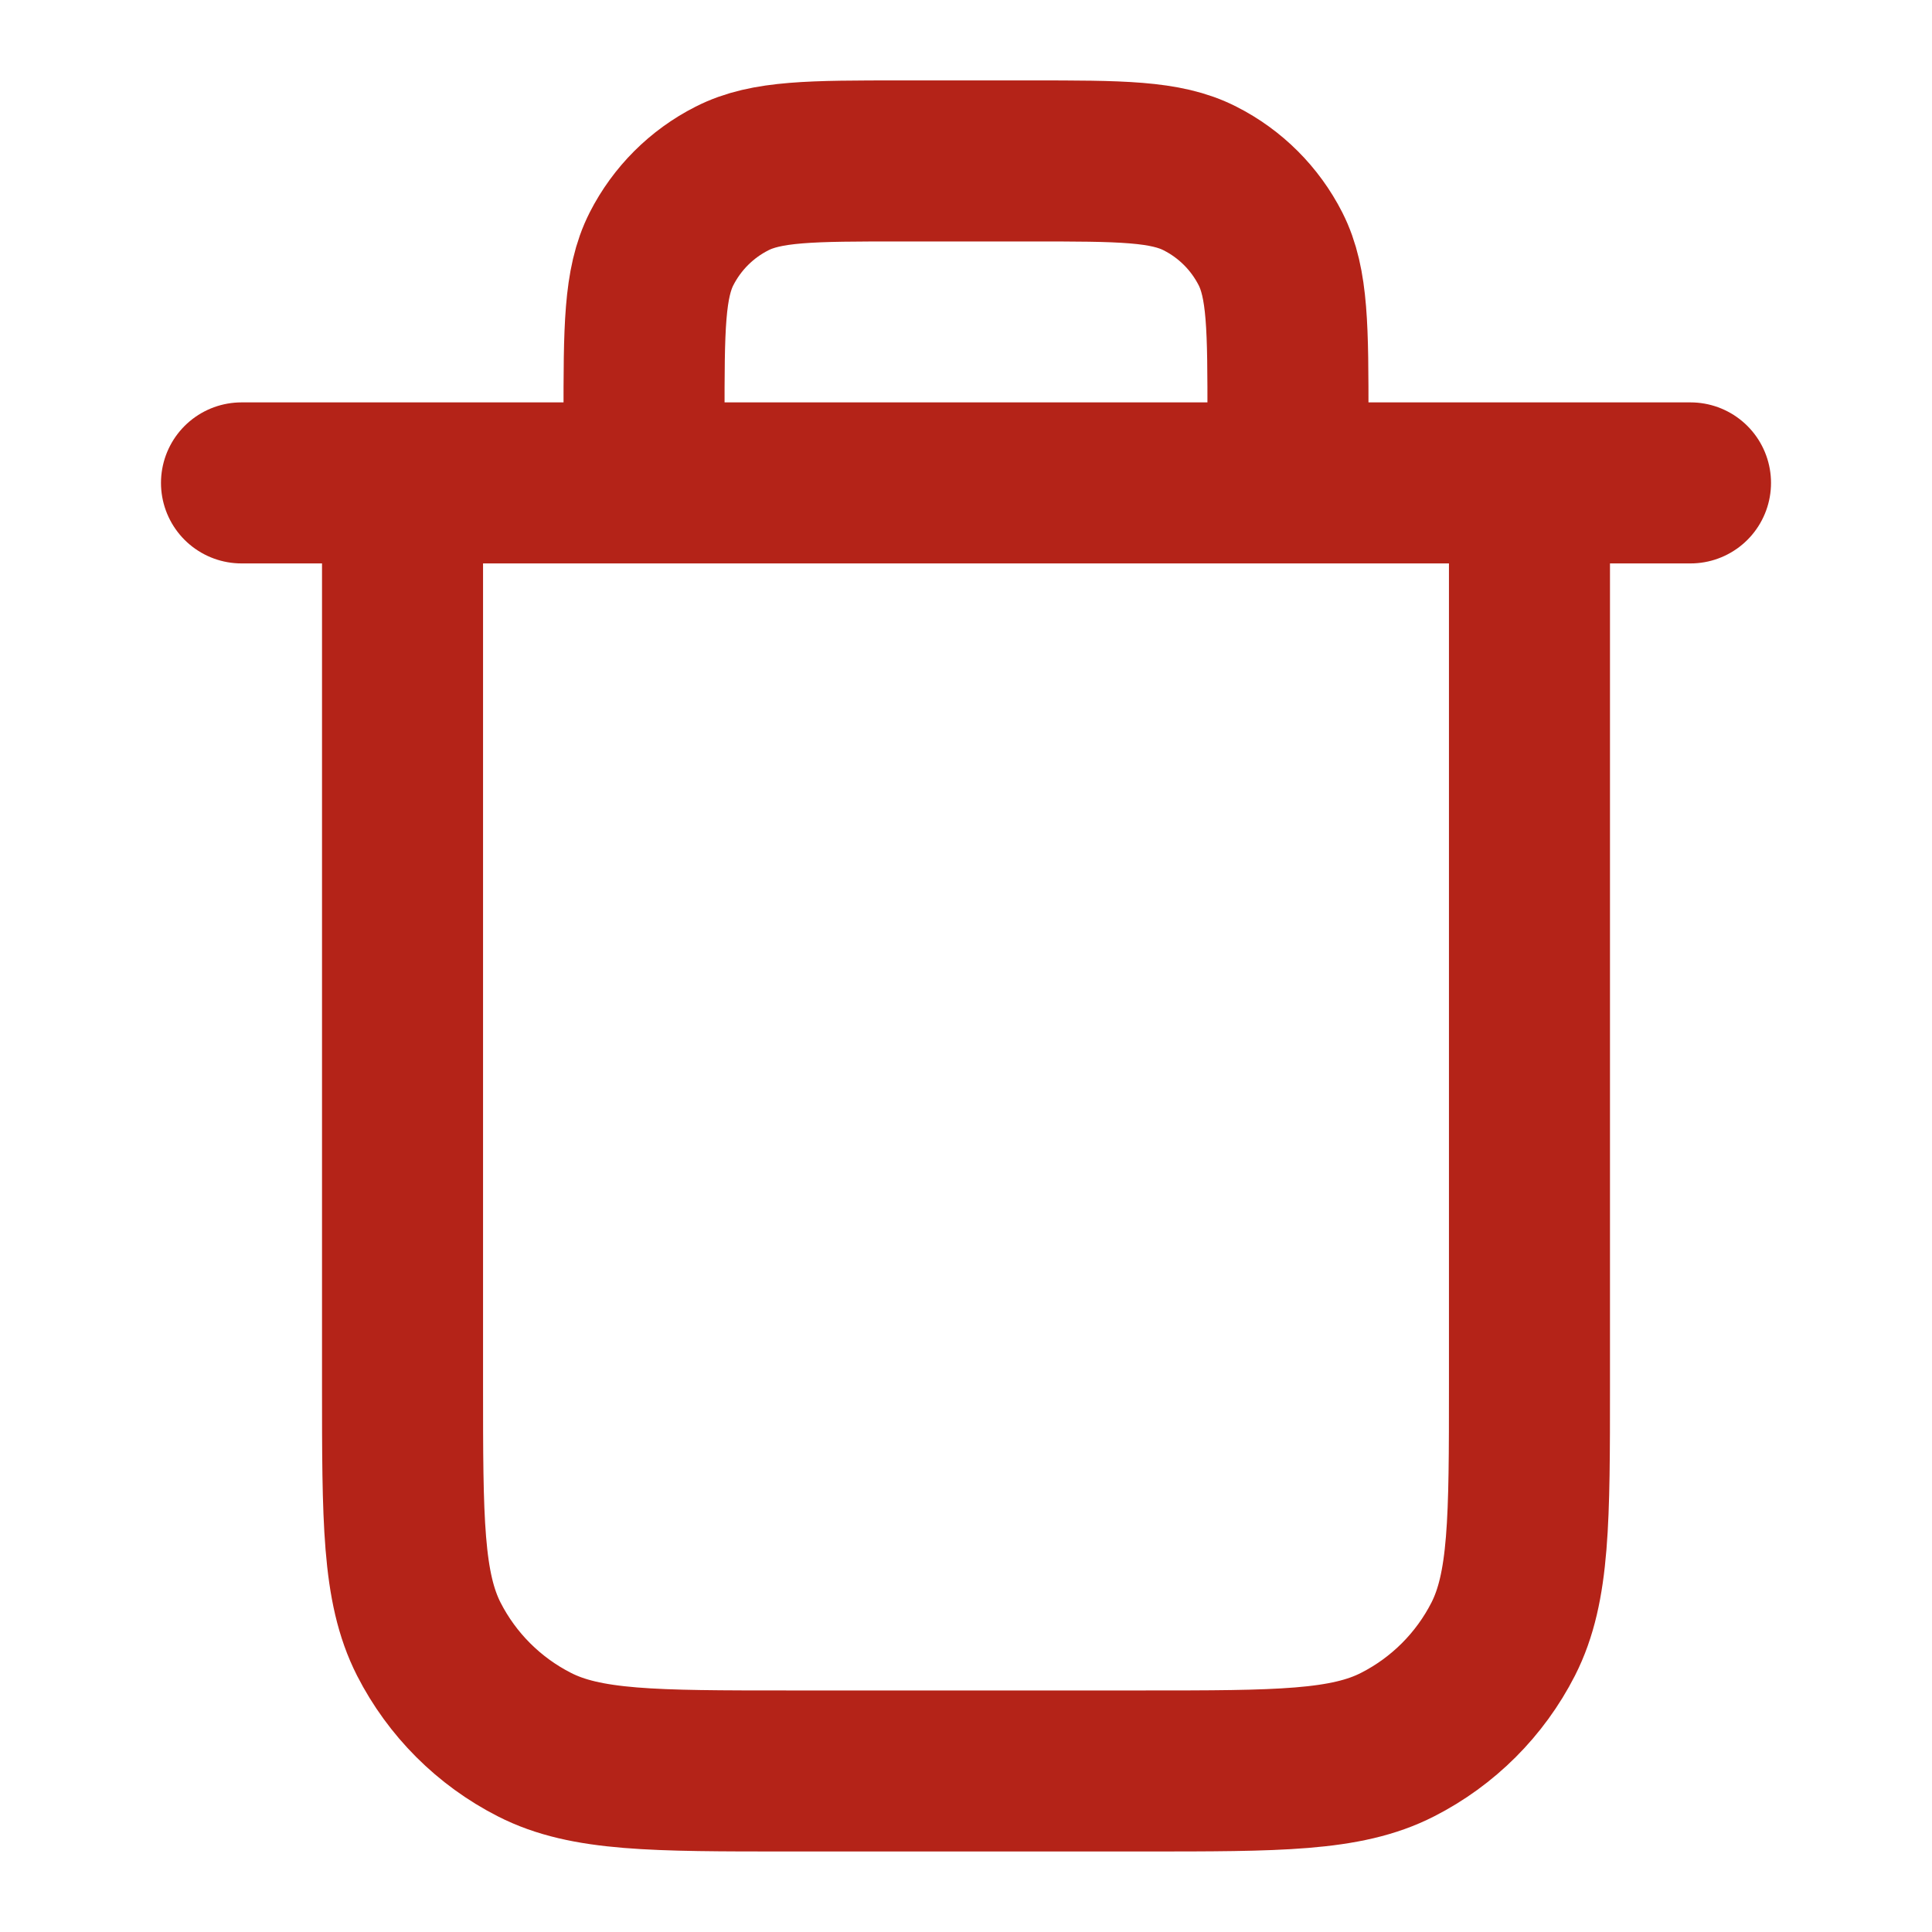 <svg width="20" height="20" viewBox="0 0 20 20" fill="none" xmlns="http://www.w3.org/2000/svg">
<path d="M13.333 4.999V4.333C13.333 3.399 13.333 2.933 13.152 2.576C12.992 2.262 12.737 2.007 12.423 1.848C12.067 1.666 11.6 1.666 10.667 1.666H9.333C8.4 1.666 7.933 1.666 7.577 1.848C7.263 2.007 7.008 2.262 6.848 2.576C6.667 2.933 6.667 3.399 6.667 4.333V4.999M2.5 4.999H17.5M15.833 4.999V14.333C15.833 15.733 15.833 16.433 15.561 16.968C15.321 17.438 14.939 17.82 14.468 18.06C13.934 18.333 13.233 18.333 11.833 18.333H8.167C6.767 18.333 6.066 18.333 5.532 18.06C5.061 17.82 4.679 17.438 4.439 16.968C4.167 16.433 4.167 15.733 4.167 14.333V4.999" stroke="#B42318" stroke-width="1.667" stroke-linecap="round" stroke-linejoin="round"/>
</svg>
